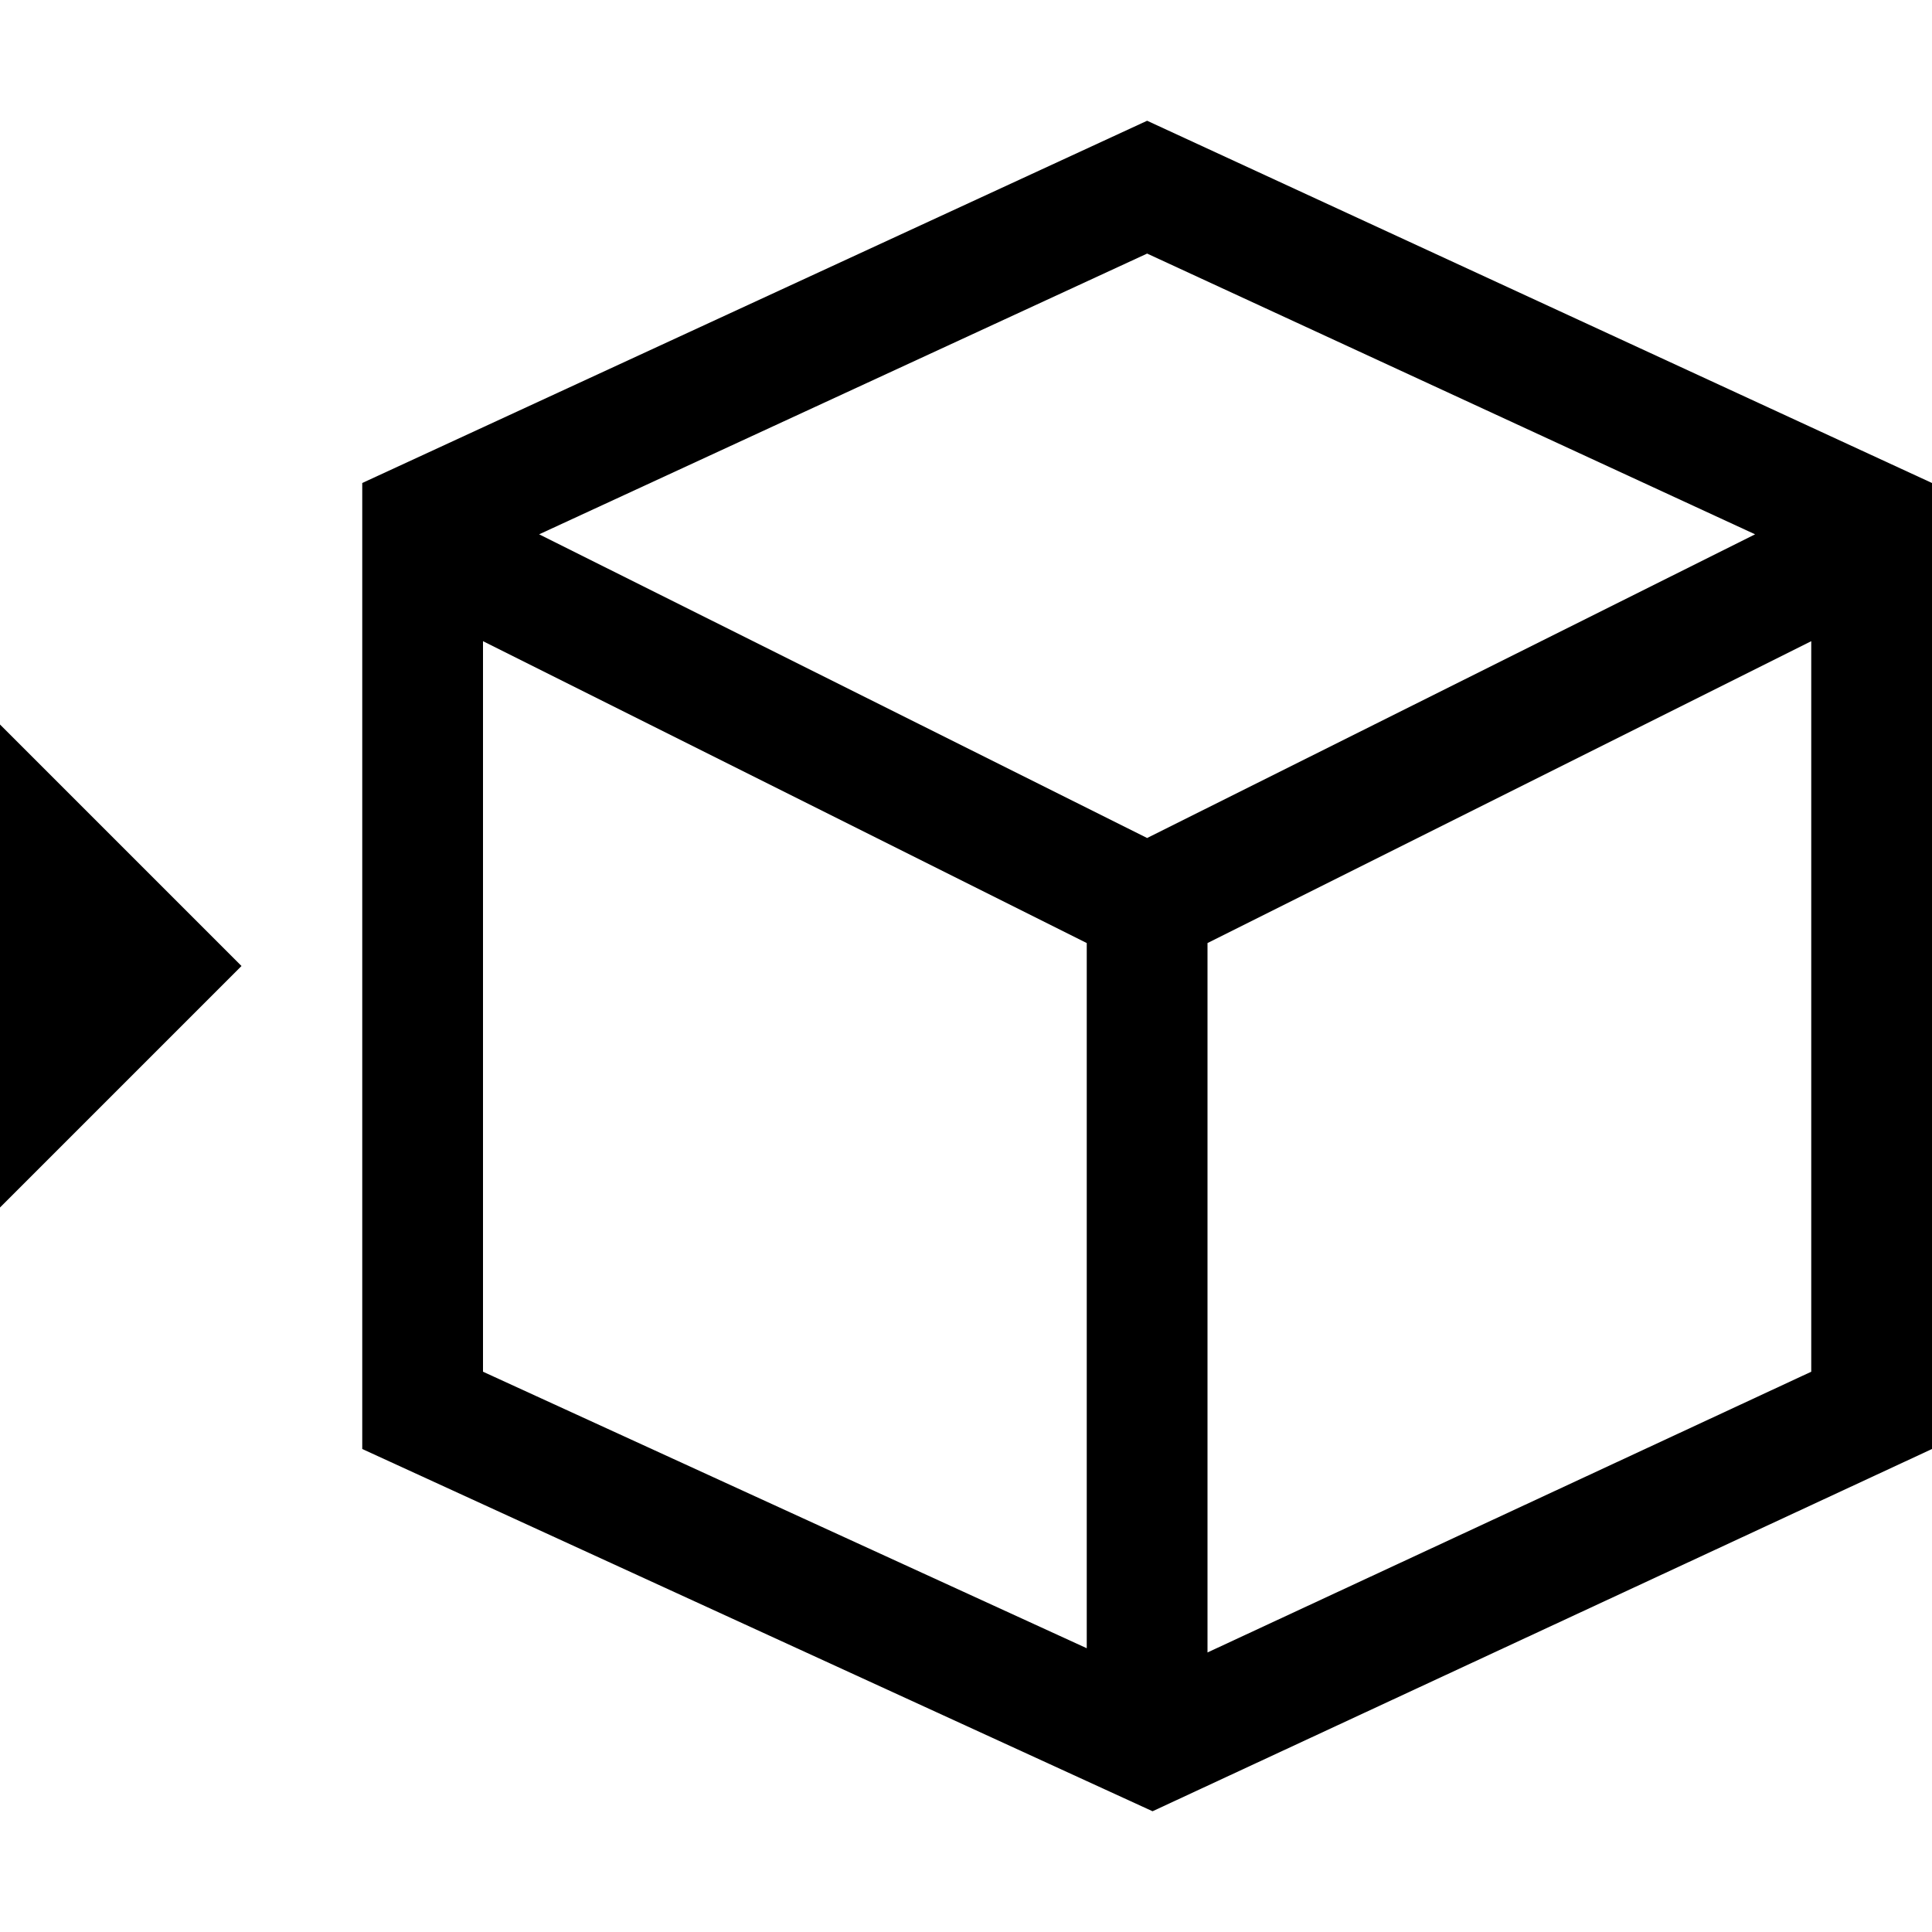 <?xml version="1.0" encoding="utf-8"?>
<!-- Generator: Adobe Illustrator 16.0.0, SVG Export Plug-In . SVG Version: 6.00 Build 0)  -->
<!DOCTYPE svg PUBLIC "-//W3C//DTD SVG 1.1//EN" "http://www.w3.org/Graphics/SVG/1.1/DTD/svg11.dtd">
<svg version="1.1" id="Capa_1" xmlns="http://www.w3.org/2000/svg" xmlns:xlink="http://www.w3.org/1999/xlink" x="0px" y="0px"
	 width="32px" height="32px" viewBox="0 0 32 32" enable-background="new 0 0 32 32" xml:space="preserve">
<path d="M4,16l-4-4v8L4,16z M19,2L6,8v16l13.09,6L32,24V8L19,2z M18,27.3L8,22.72v-12.1l10,5V27.3z M19,13.88L8.93,8.85L19,4.2
	l10.07,4.65L19,13.88z M30,22.72l-10,4.65V15.62l10-5V22.72z"/>
</svg>
